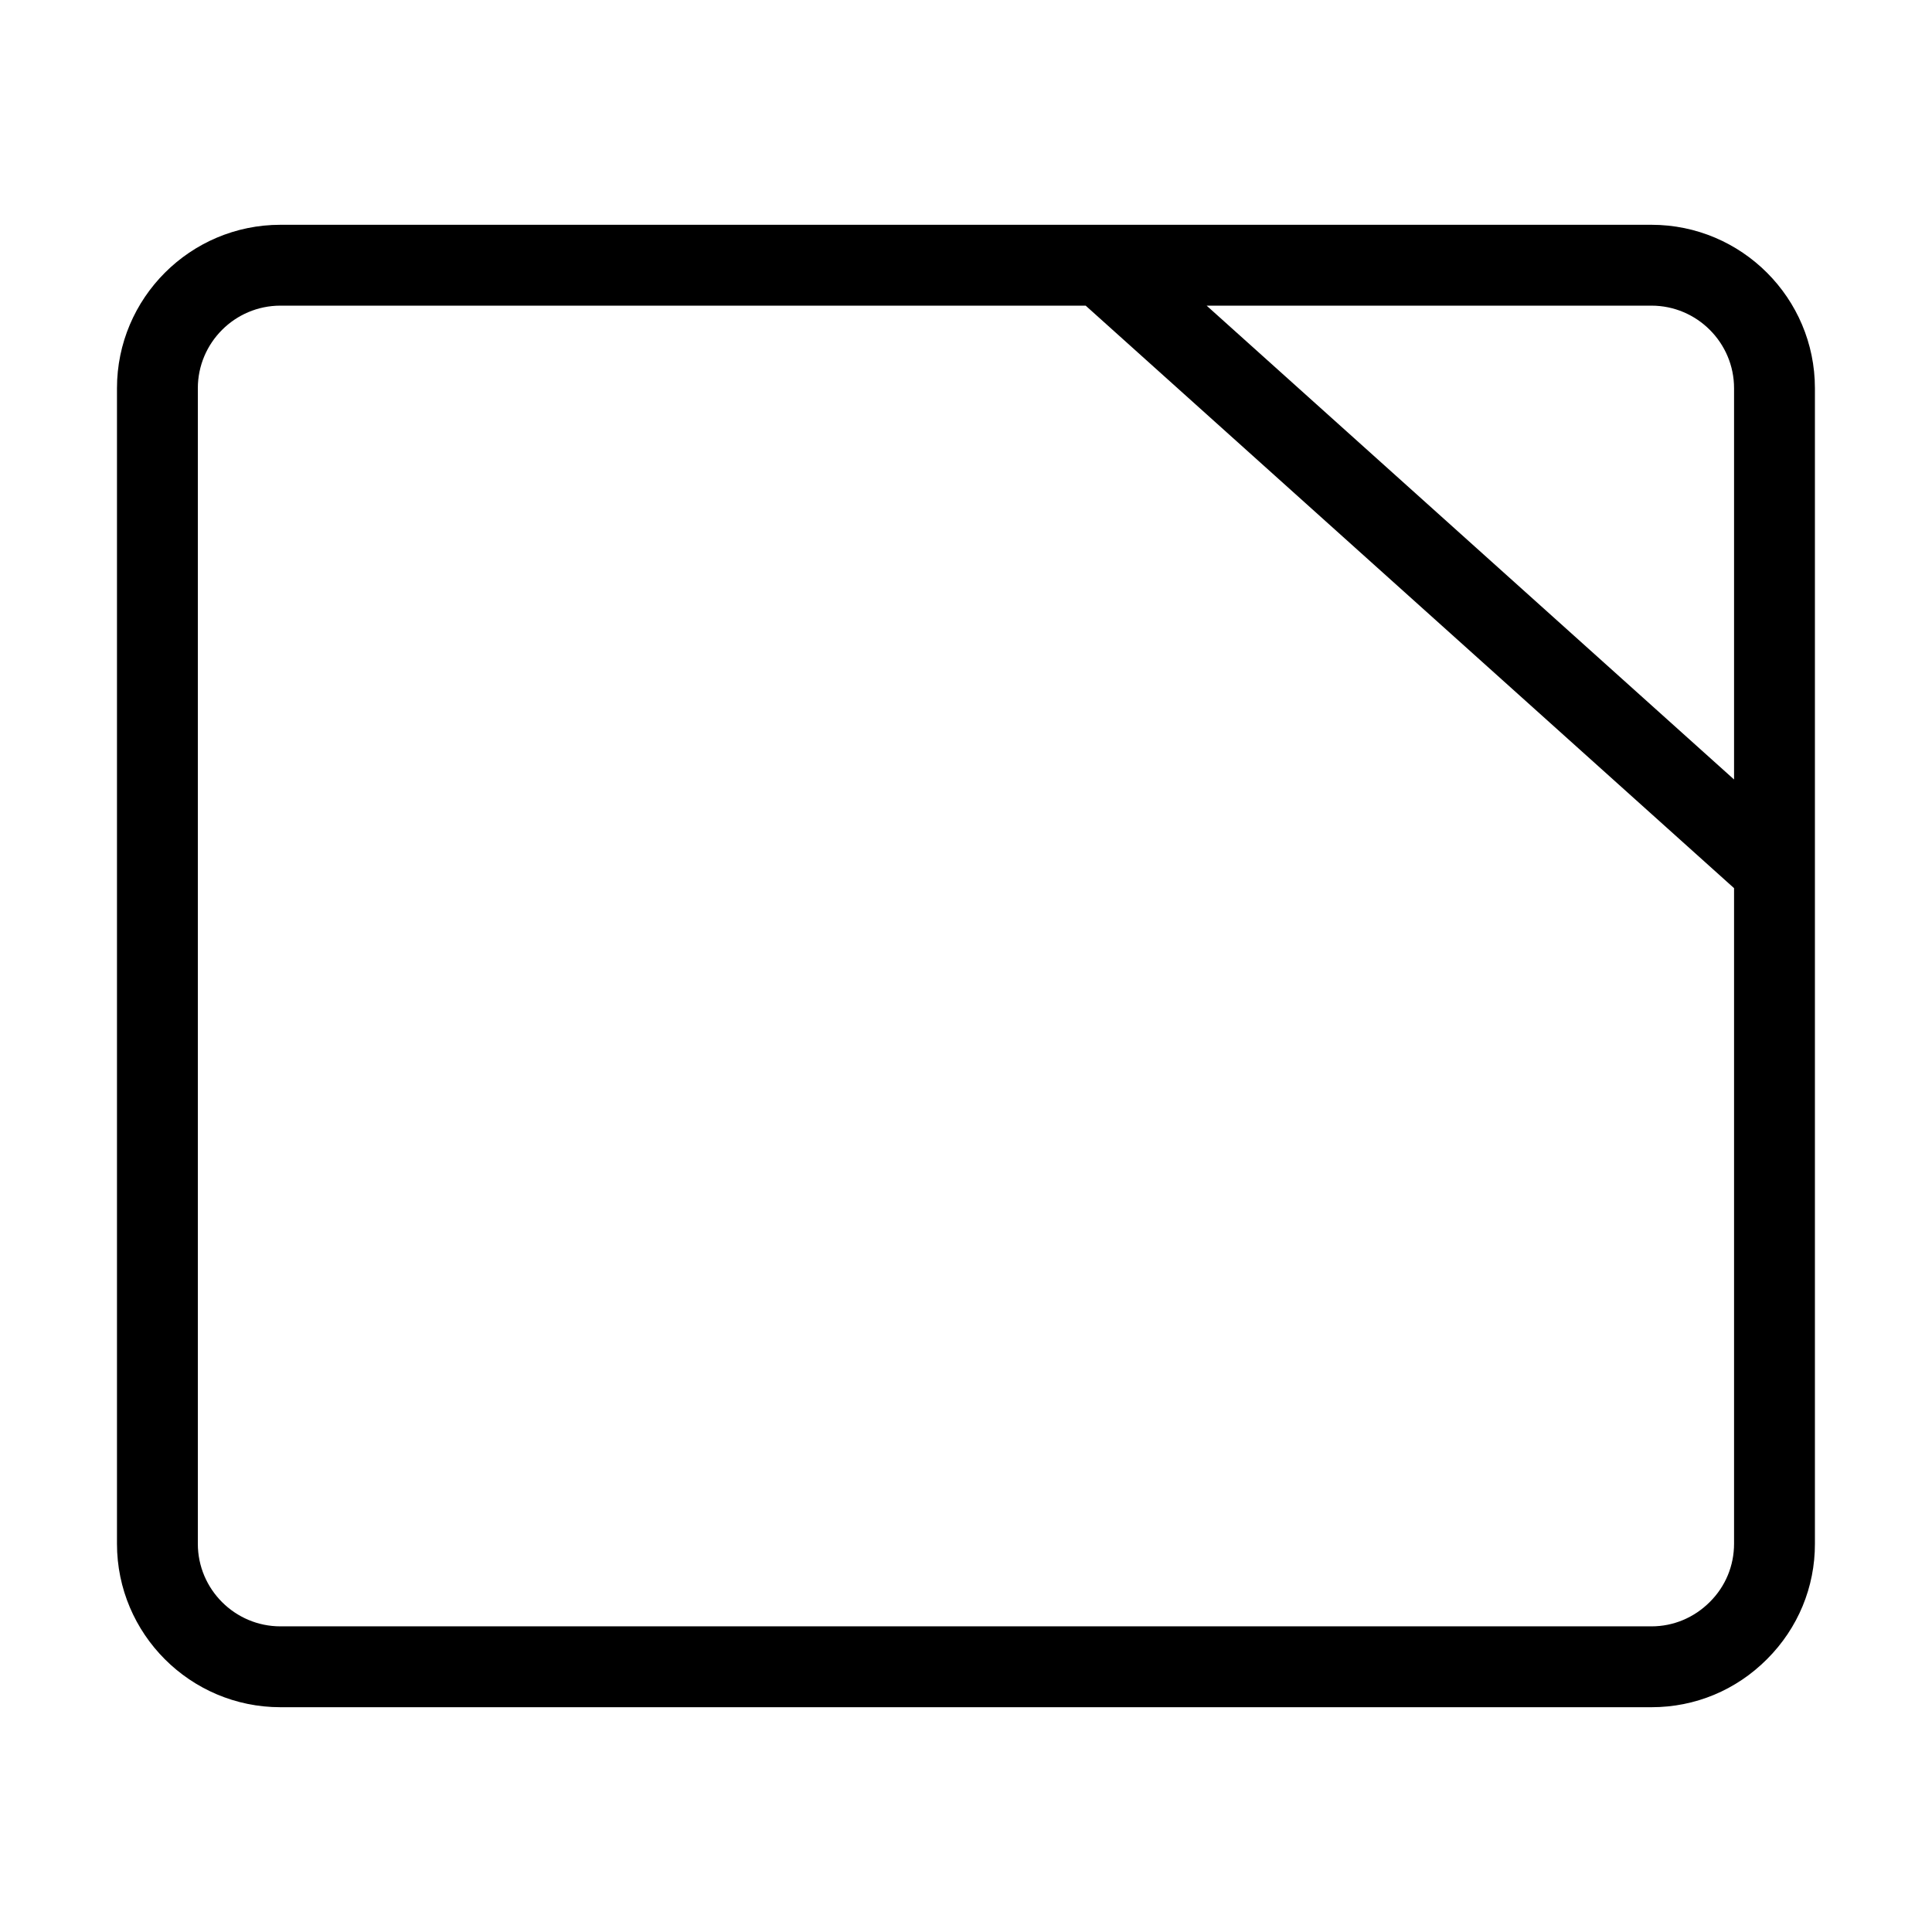 <?xml version="1.0" encoding="iso-8859-1"?>
<!-- Generator: Adobe Illustrator 19.2.0, SVG Export Plug-In . SVG Version: 6.00 Build 0)  -->
<svg version="1.1" id="Layer_1" xmlns="http://www.w3.org/2000/svg" xmlns:xlink="http://www.w3.org/1999/xlink" x="0px" y="0px"
	 width="1792px" height="1792px" viewBox="0 0 1792 1792" enable-background="new 0 0 1792 1792" xml:space="preserve">
<path d="M1531.8,208.5H260.1c-83.6,0-151.6,68-151.6,151.6v1071.8c0,83.6,68,151.6,151.6,151.6h1271.8c40.4,0,78.4-15.8,107.1-44.6
	c28.7-28.7,44.5-66.8,44.4-107.1V360.1C1683.4,276.5,1615.4,208.5,1531.8,208.5z M1608.4,360.1V723l-489.2-439.5h412.6
	C1574,283.5,1608.4,317.9,1608.4,360.1z M1585.9,1485.9c-14.5,14.5-33.7,22.6-54,22.6H260.1c-42.2,0-76.6-34.4-76.6-76.6V360.1
	c0-42.2,34.4-76.6,76.6-76.6H1007l601.4,540.3v608C1608.4,1452.2,1600.5,1471.4,1585.9,1485.9z"/>
</svg>
